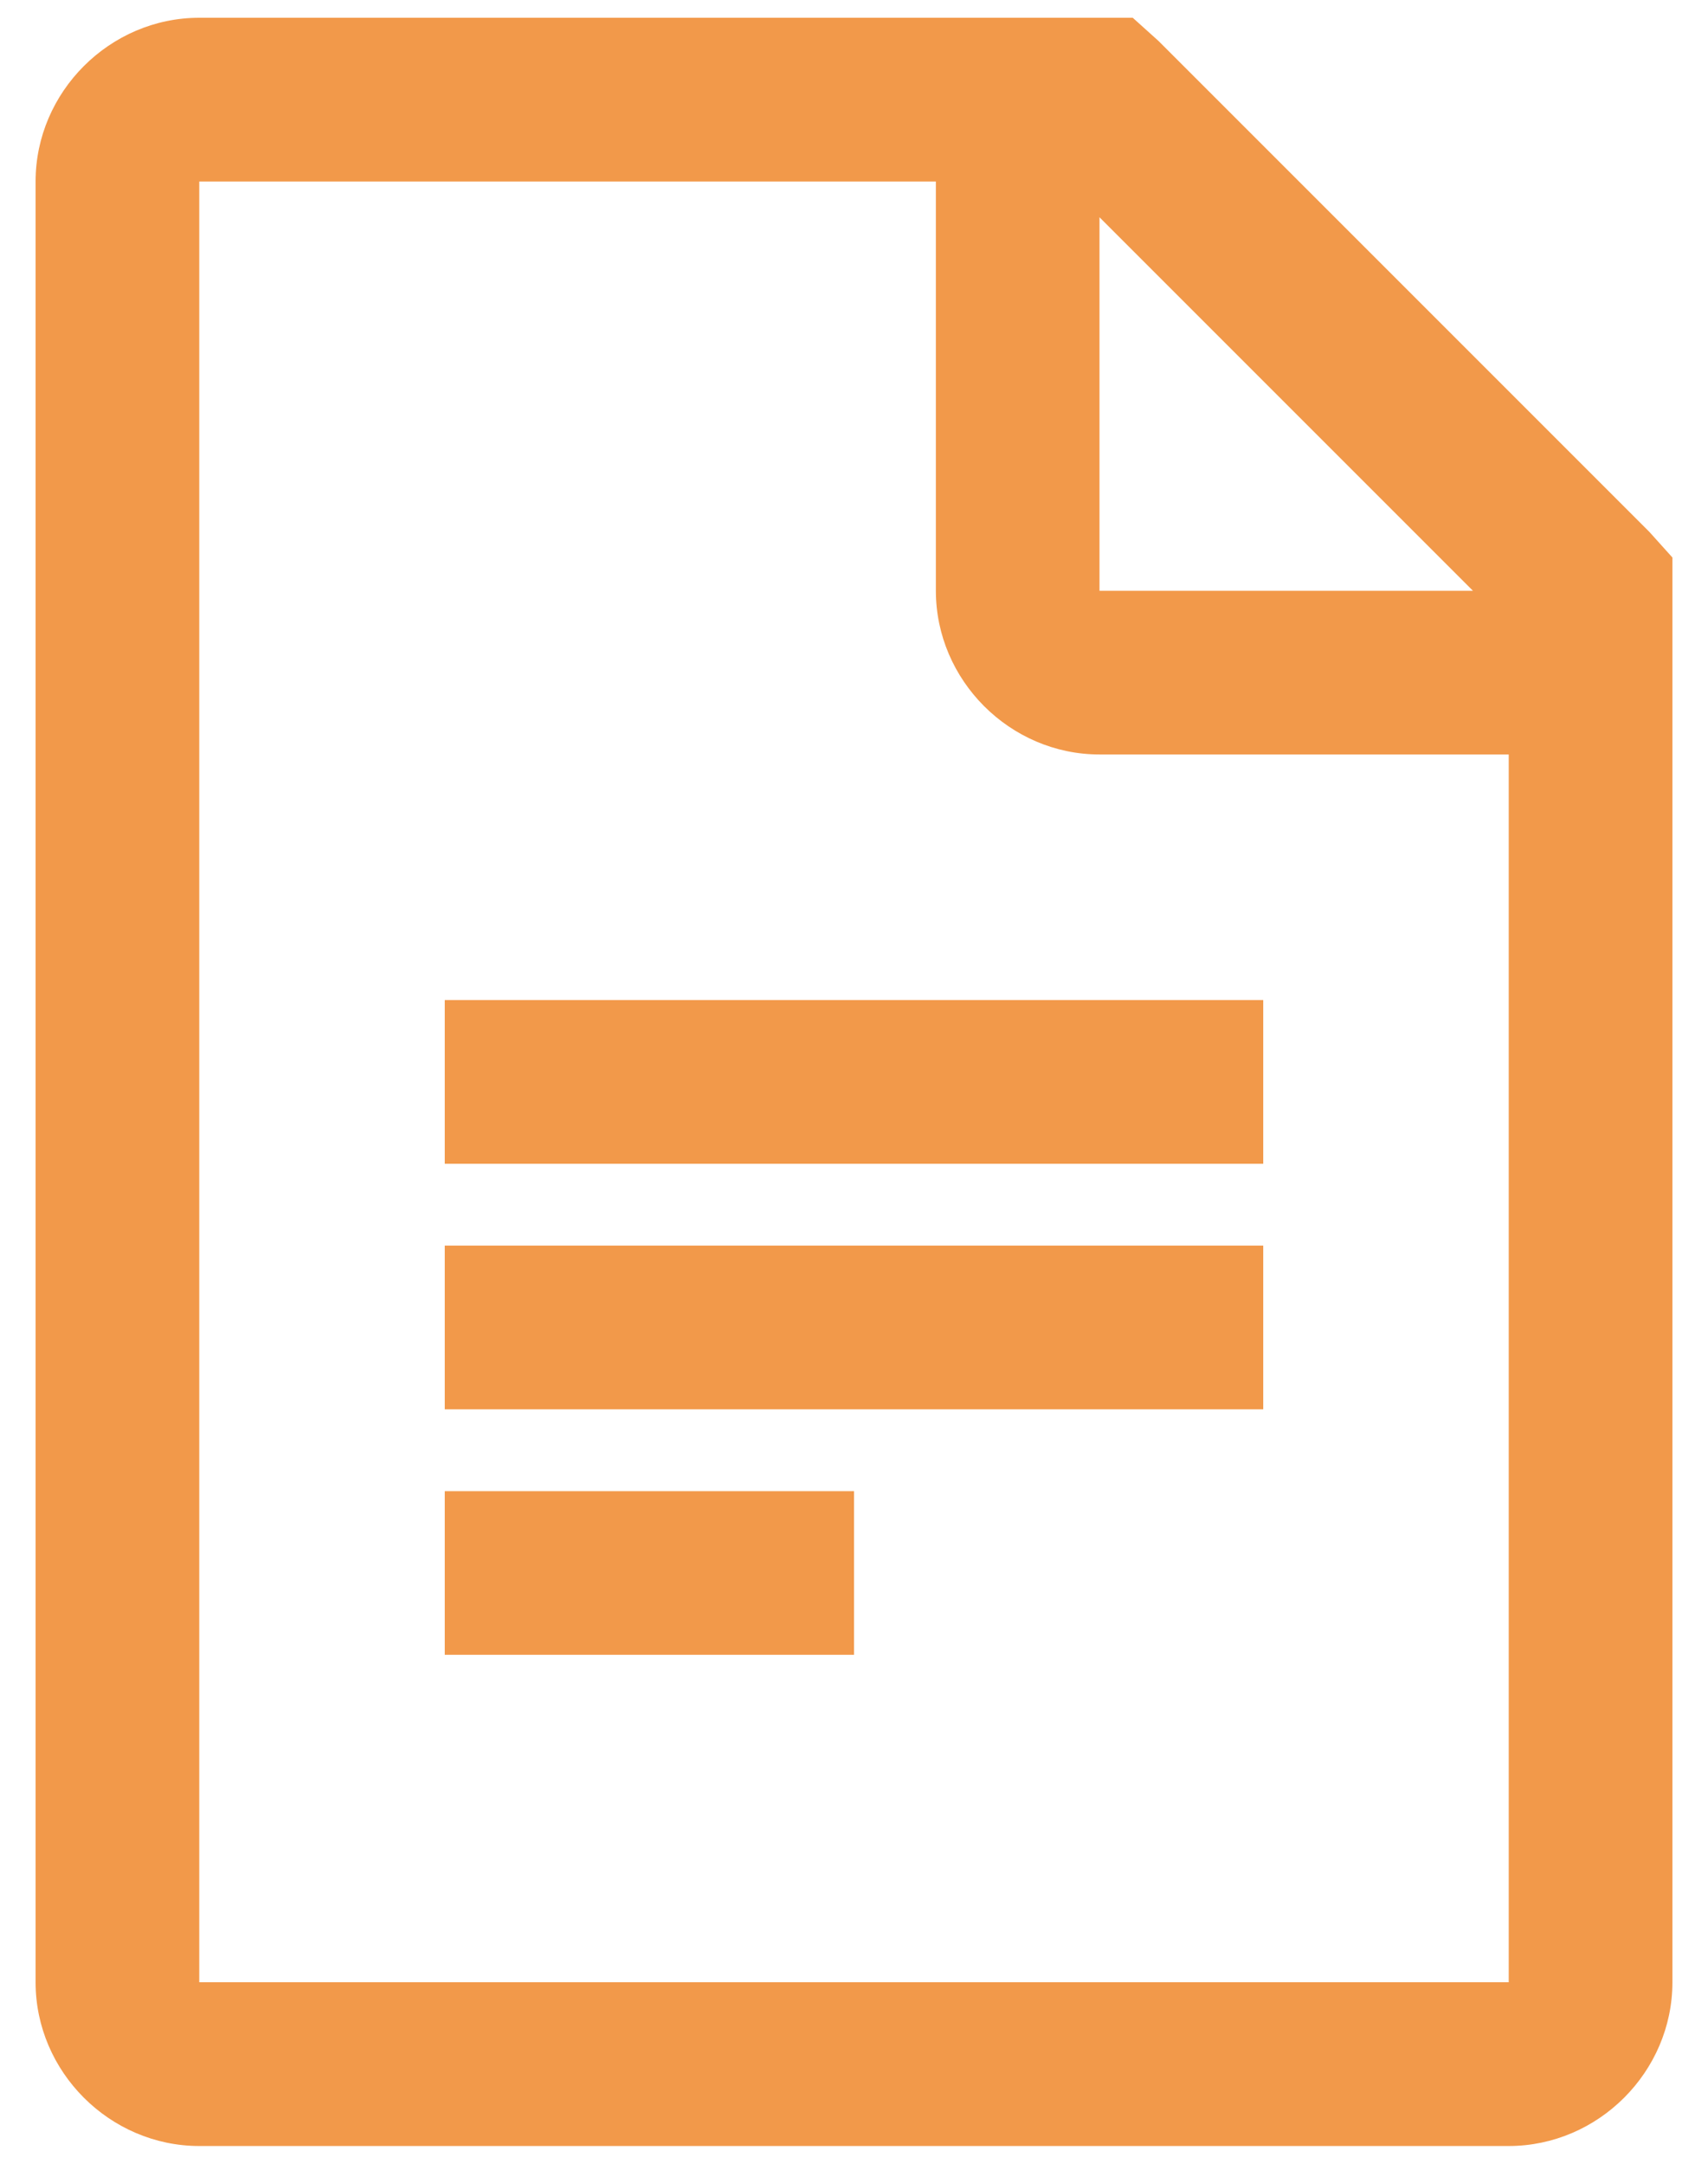 <svg width="30" height="38" viewBox="0 0 30 38" fill="none" xmlns="http://www.w3.org/2000/svg">
<path d="M3.5 0.312C1.928 0.312 0.625 1.615 0.625 3.188V34.812C0.625 36.385 1.928 37.688 3.5 37.688H26.5C28.072 37.688 29.375 36.385 29.375 34.812V9.791L28.971 9.342L20.346 0.717L19.896 0.312H3.5ZM3.5 3.188H16.438V10.375C16.438 11.947 17.74 13.25 19.312 13.25H26.5V34.812H3.5V3.188ZM19.312 3.816L25.871 10.375H19.312V3.816ZM7.812 17.562V20.438H22.188V17.562H7.812ZM7.812 21.875V24.75H22.188V21.875H7.812ZM7.812 26.188V29.062H15V26.188H7.812Z" fill="#F2994A"/>
</svg>
